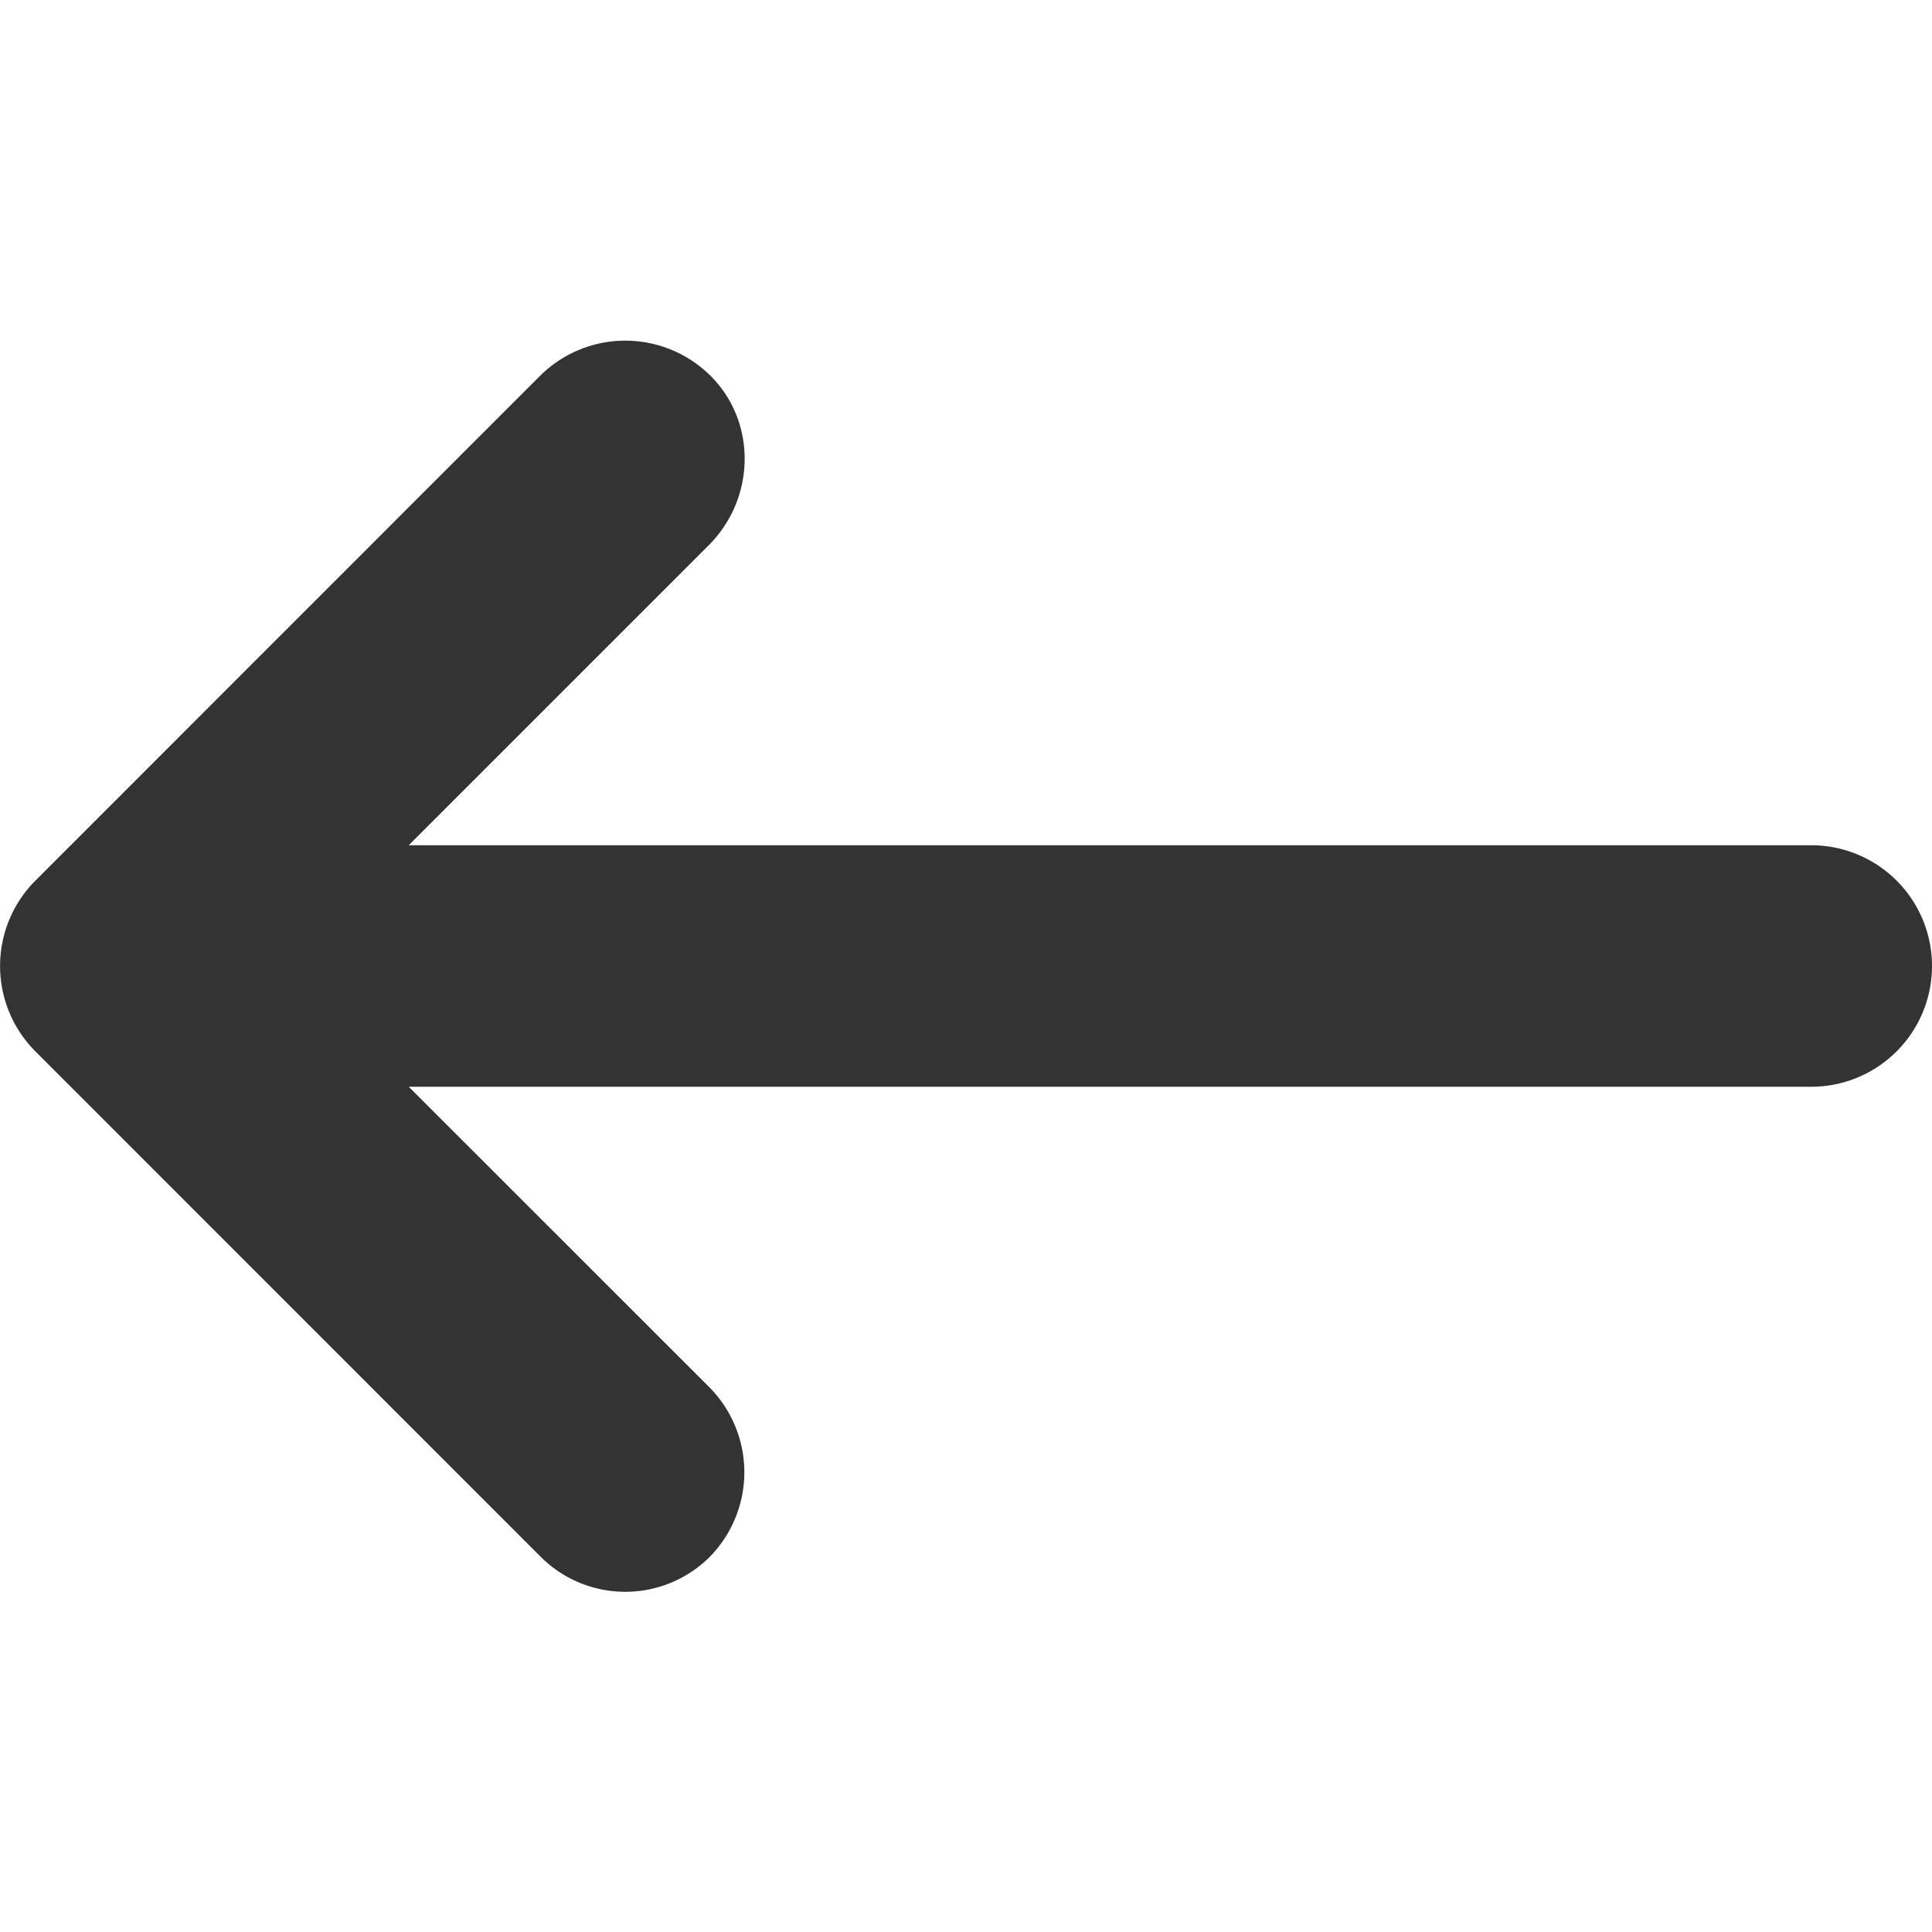 <svg height="16" width="16" xmlns="http://www.w3.org/2000/svg"><path d="M15 9a1 1 0 100-2H3.385l2.482-2.482c.393-.392.4-1.022.02-1.403a1.001 1.001 0 00-1.417 0L.294 7.292a1.001 1.001 0 000 1.416l4.176 4.177a.991.991 0 001.4.016 1 1 0 00-.003-1.42L3.385 9z" fill="#333" fill-rule="evenodd"/></svg>